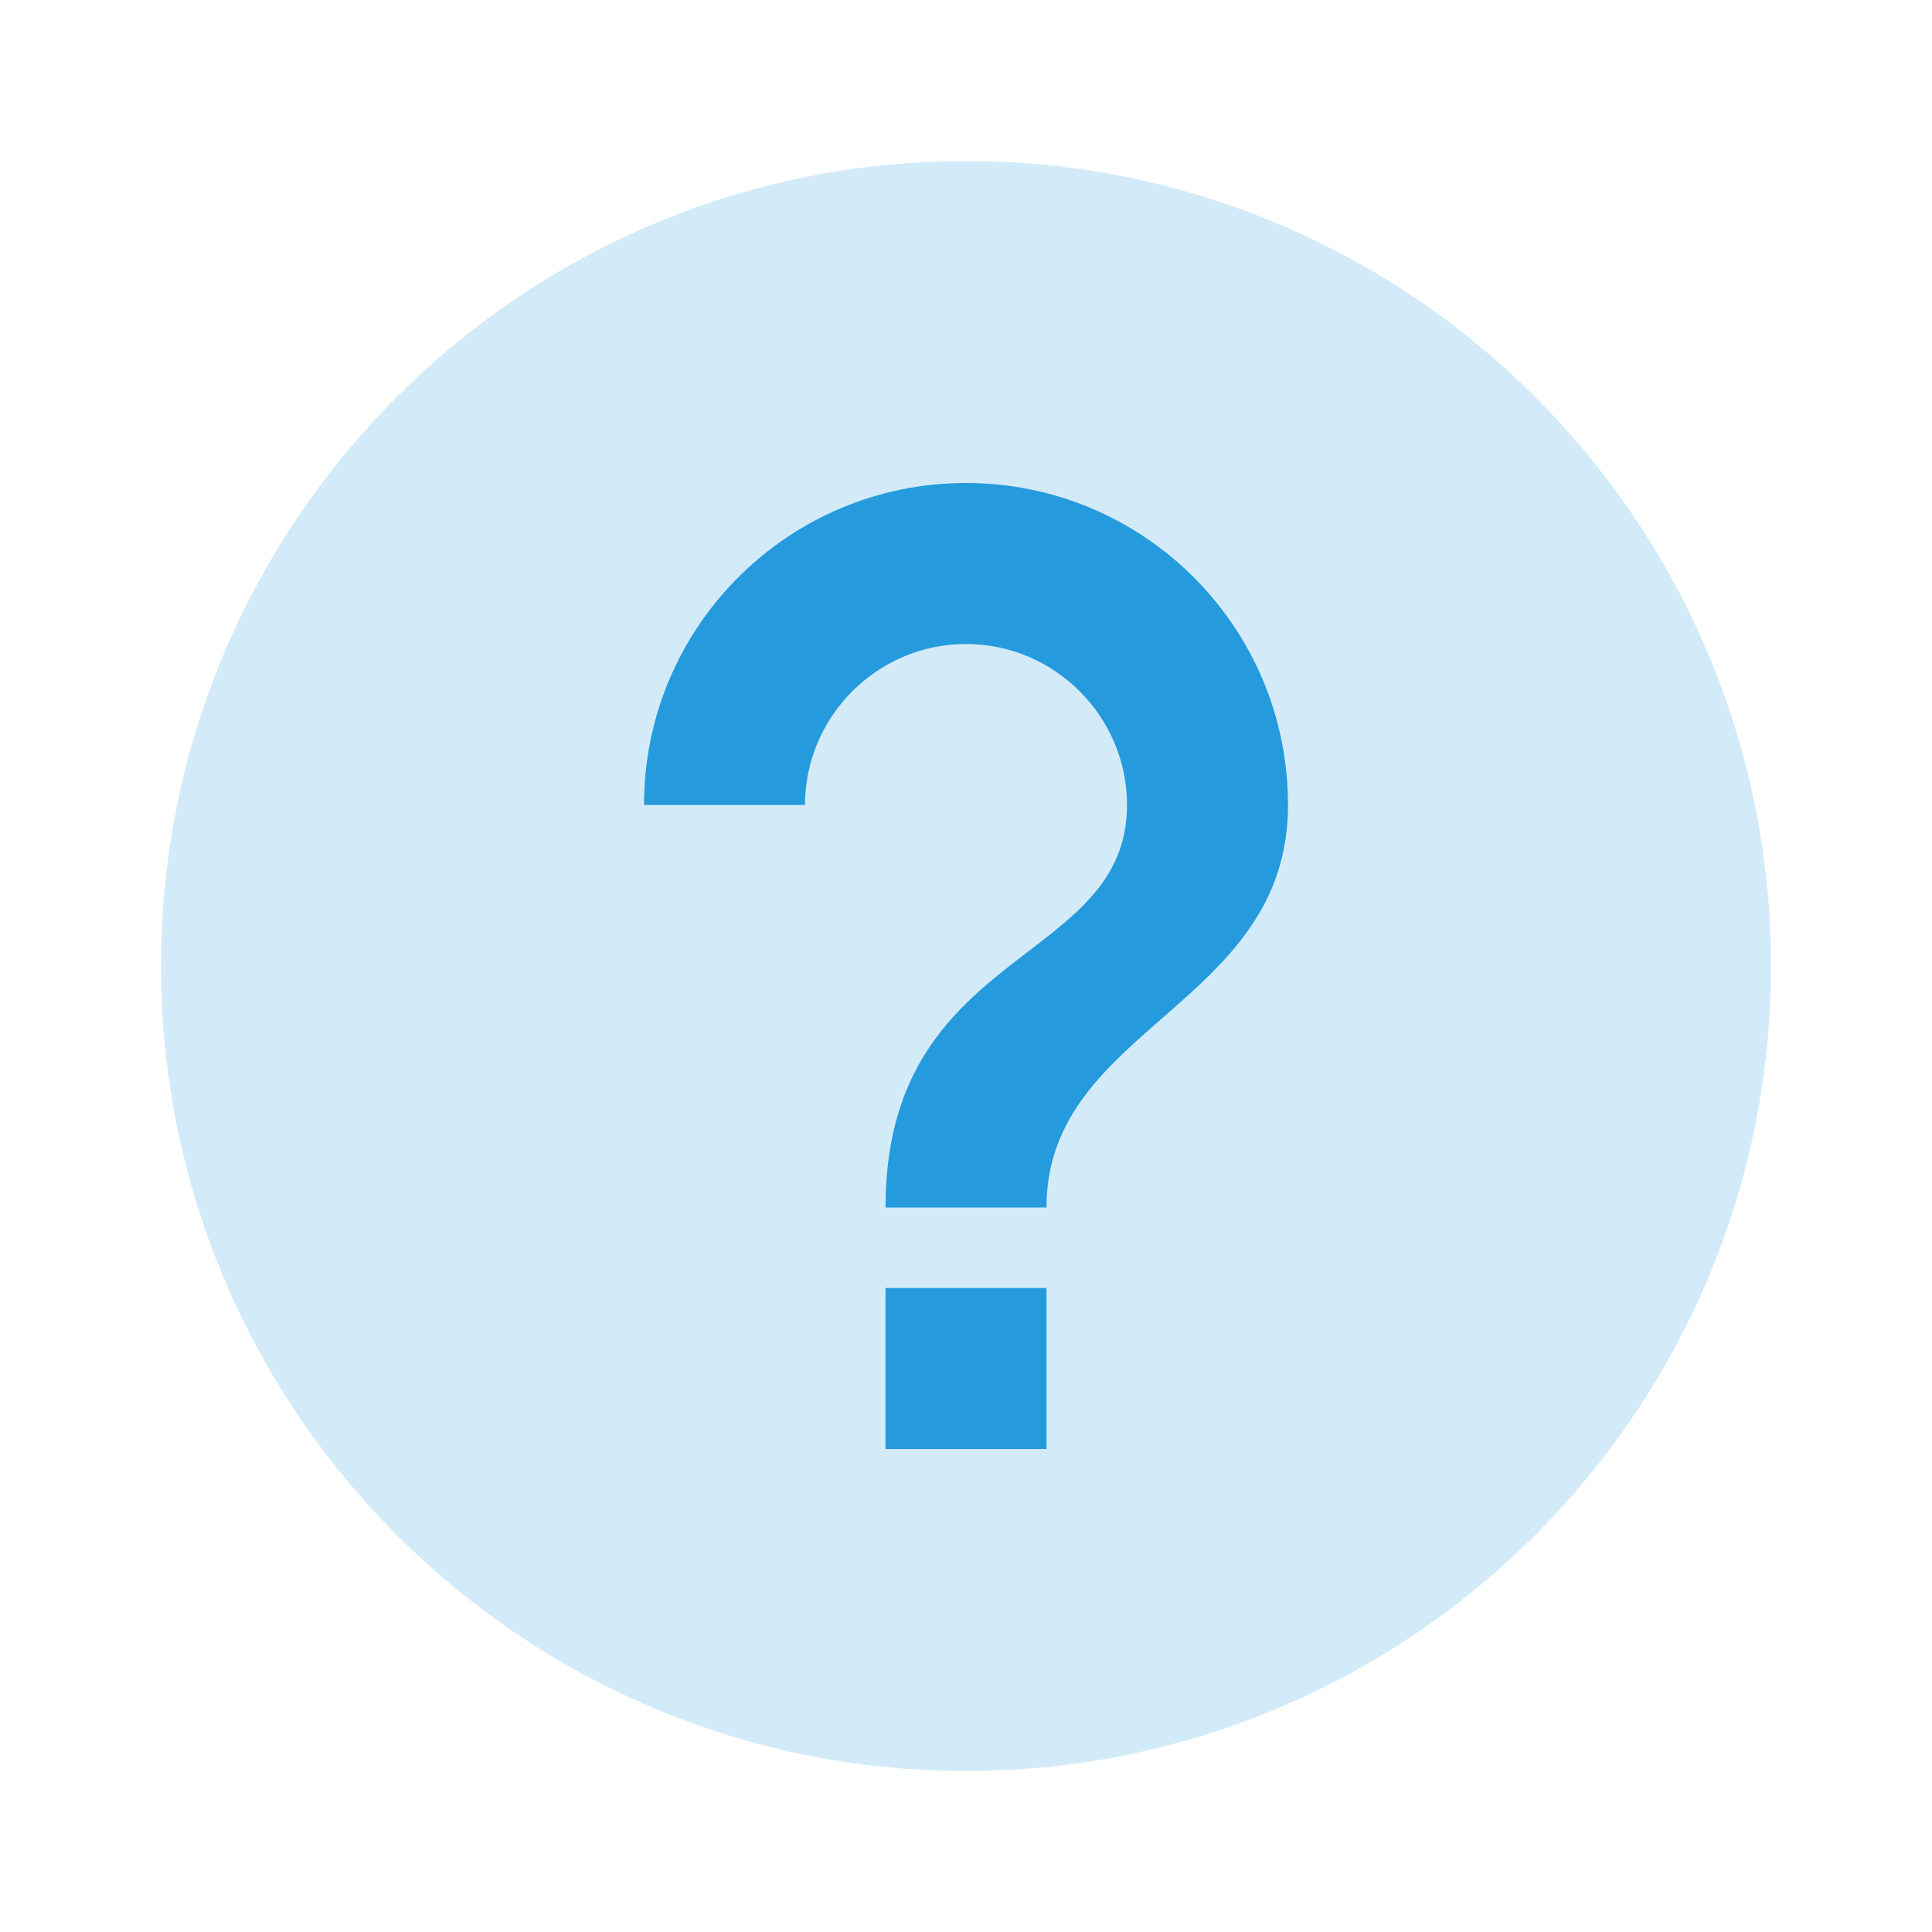 <?xml version="1.0" encoding="utf-8"?>
<!-- Generator: Adobe Illustrator 16.0.3, SVG Export Plug-In . SVG Version: 6.00 Build 0)  -->
<!DOCTYPE svg PUBLIC "-//W3C//DTD SVG 1.1//EN" "http://www.w3.org/Graphics/SVG/1.1/DTD/svg11.dtd">
<svg version="1.1" id="Layer_1" xmlns:sketch="http://www.bohemiancoding.com/sketch/ns"
	 xmlns="http://www.w3.org/2000/svg" xmlns:xlink="http://www.w3.org/1999/xlink" x="0px" y="0px" width="24px" height="24px"
	 viewBox="0 0 24 24" enable-background="new 0 0 24 24" xml:space="preserve">
<path fill="#D3EBF8" d="M12,2C6.48,2,2,6.48,2,12c0,5.52,4.48,10,10,10c5.52,0,10-4.48,10-10C22,6.48,17.52,2,12,2z"/>
<rect x="11" y="16" fill="#259BDD" width="2" height="2"/>
<path fill="#259BDD" d="M13,15h-2c0-3.25,3-3,3-5c0-1.1-0.9-2-2-2c-1.1,0-2,0.9-2,2H8c0-2.21,1.79-4,4-4s4,1.79,4,4
	C16,12.5,13,12.75,13,15z"/>
</svg>
